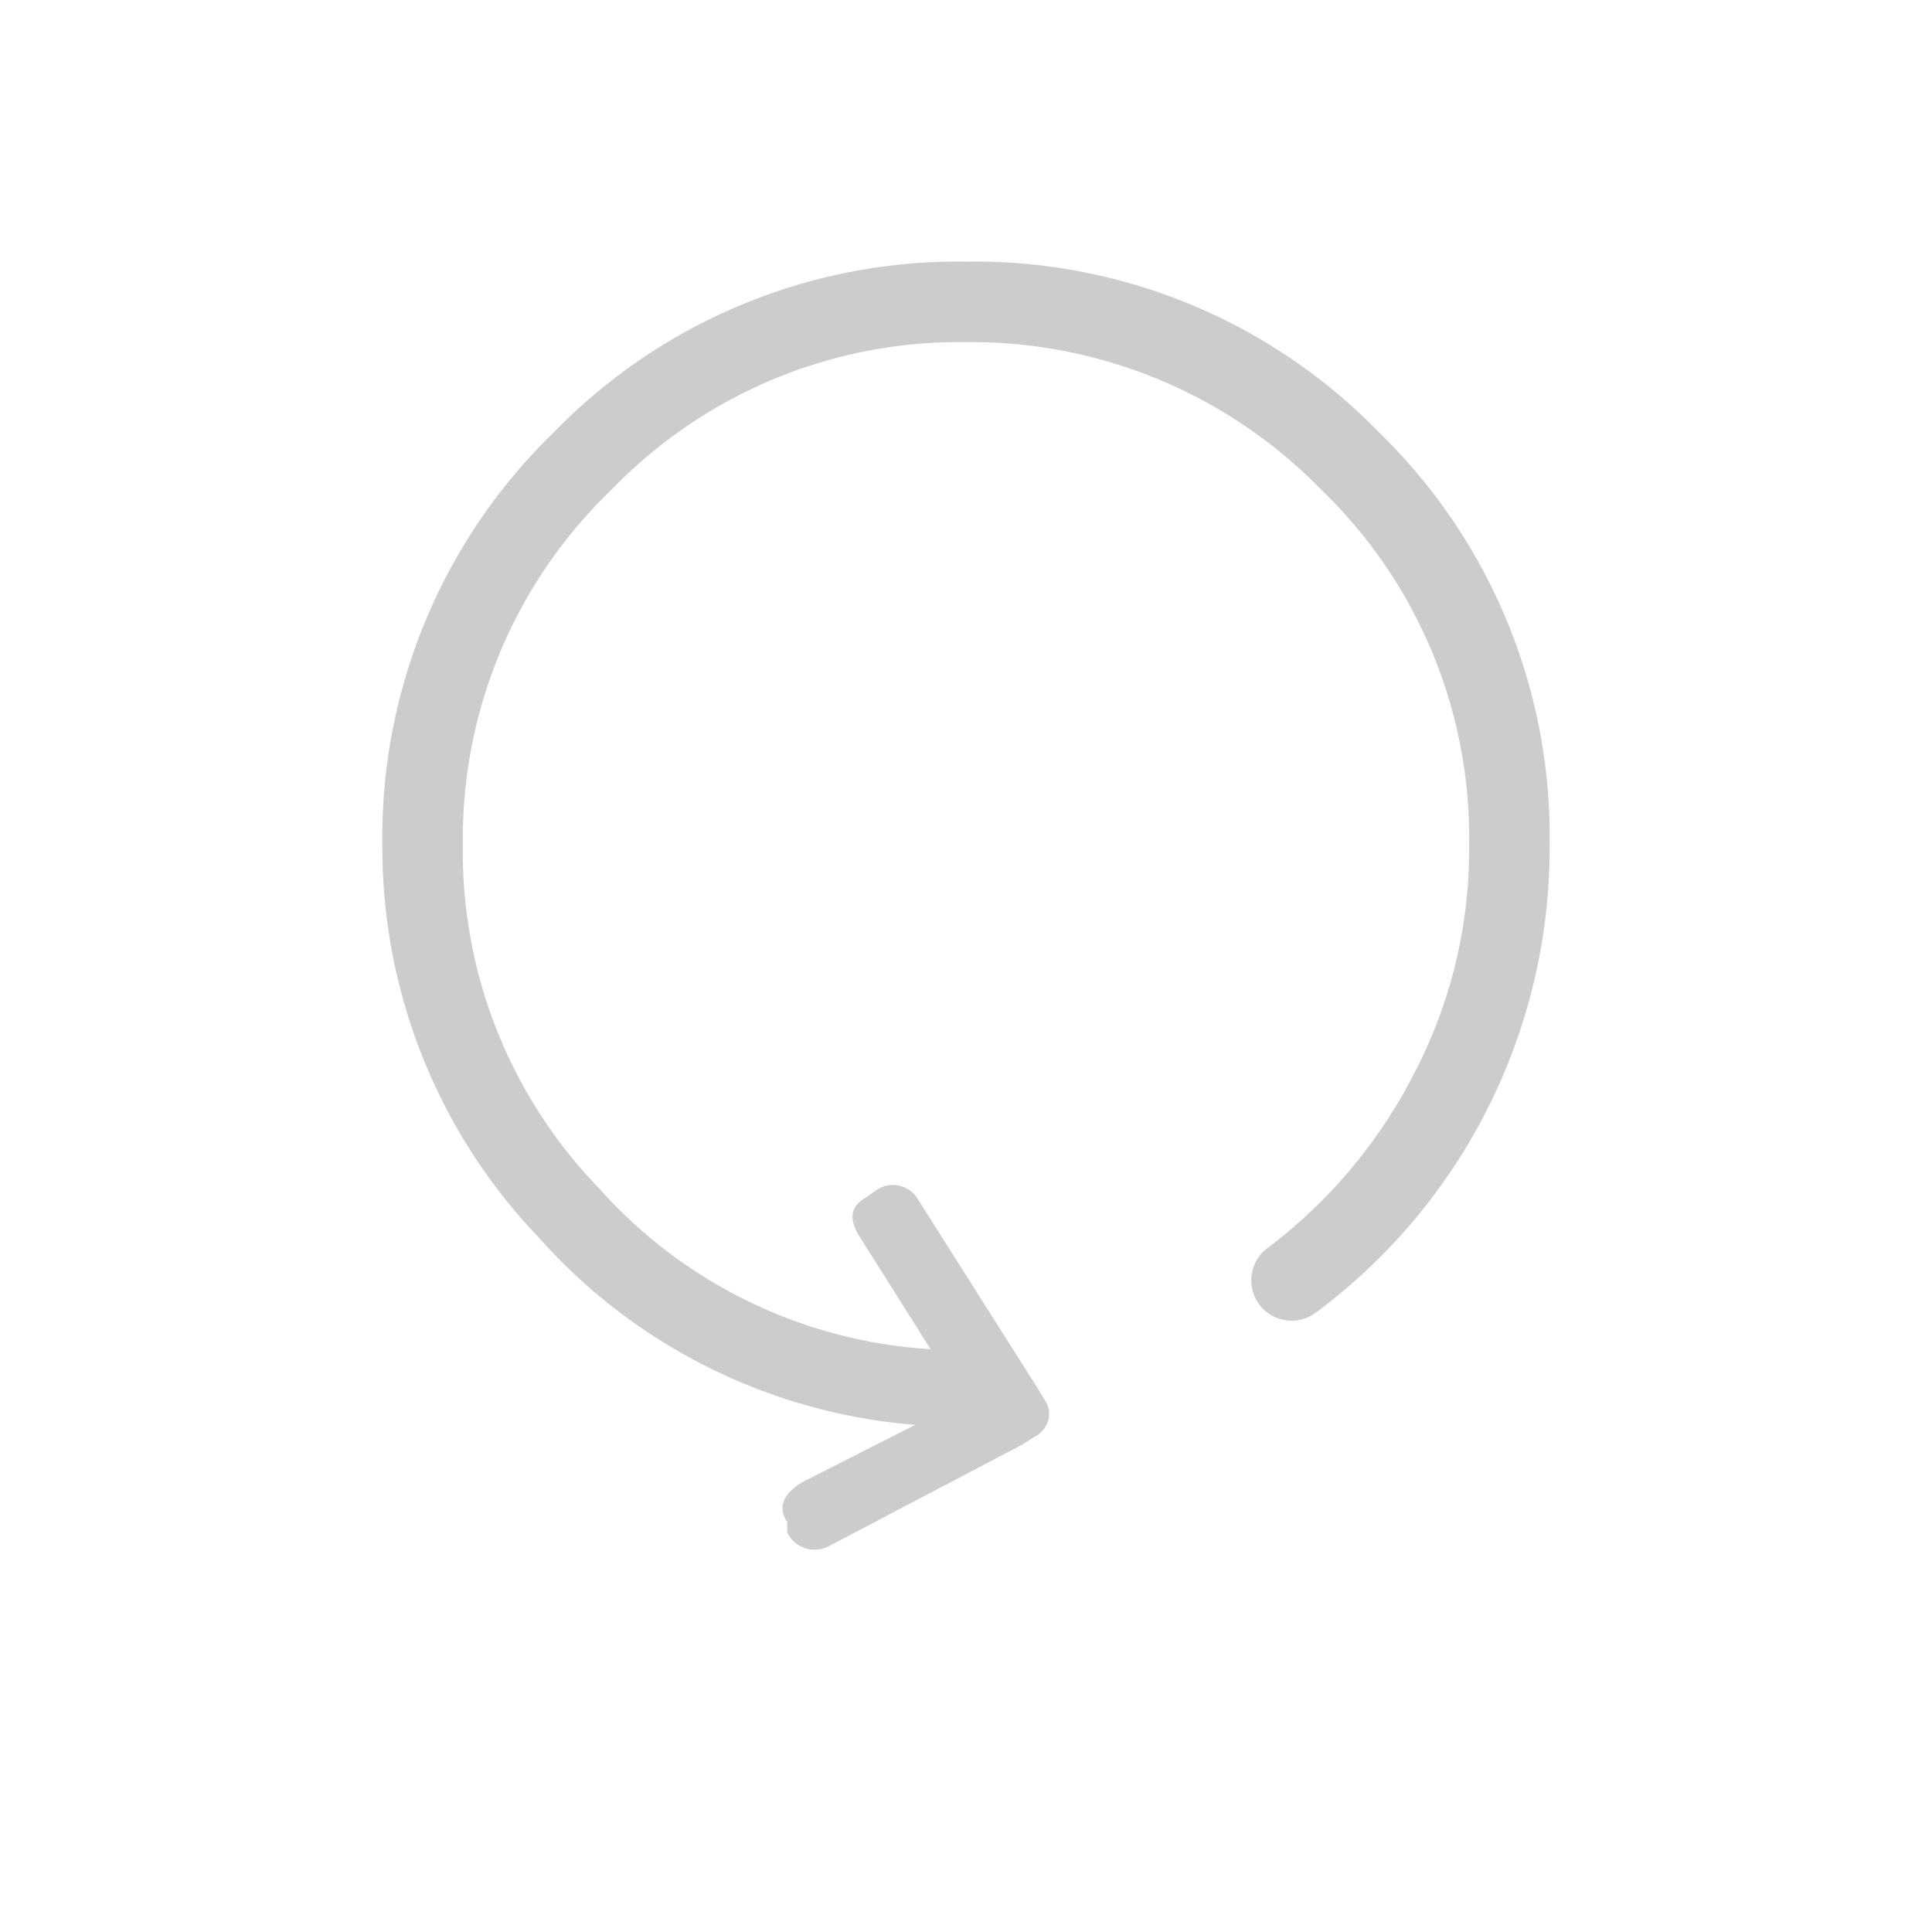 <svg xmlns="http://www.w3.org/2000/svg" viewBox="0 0 24 24"><defs><style>.cls-1{fill:#ccc;}.cls-2{fill:none;}</style></defs><title>Refresh</title><g id="Layer_2" data-name="Layer 2"><g id="Layer_5" data-name="Layer 5"><path class="cls-1" d="M19.25,10.5a7.19,7.19,0,0,1-2.91,5.81.5.5,0,0,1-.59-.81,6.3,6.3,0,0,0,1.84-2.21,6,6,0,0,0,.66-2.79,6,6,0,0,0-1.84-4.42A6.07,6.07,0,0,0,12,4.25a6,6,0,0,0-4.4,1.83A6,6,0,0,0,5.75,10.5a6,6,0,0,0,1.69,4.26,6,6,0,0,0,4.12,2l0,0-.87-1.38c-.15-.23-.13-.39.06-.5l.13-.09a.36.36,0,0,1,.53.12l1.47,2.32v0l.09.15a.3.3,0,0,1,.05.27.34.34,0,0,1-.17.2l-.16.1h0l-2.38,1.25a.38.38,0,0,1-.53-.16l0-.13c-.12-.18-.06-.35.19-.5l1.4-.71a7,7,0,0,1-4.68-2.33A7,7,0,0,1,4.75,10.5,7,7,0,0,1,6.88,5.37,7,7,0,0,1,12,3.25a7,7,0,0,1,5.13,2.12A7,7,0,0,1,19.25,10.5Z"/><rect class="cls-2" width="24" height="24"/></g></g></svg>